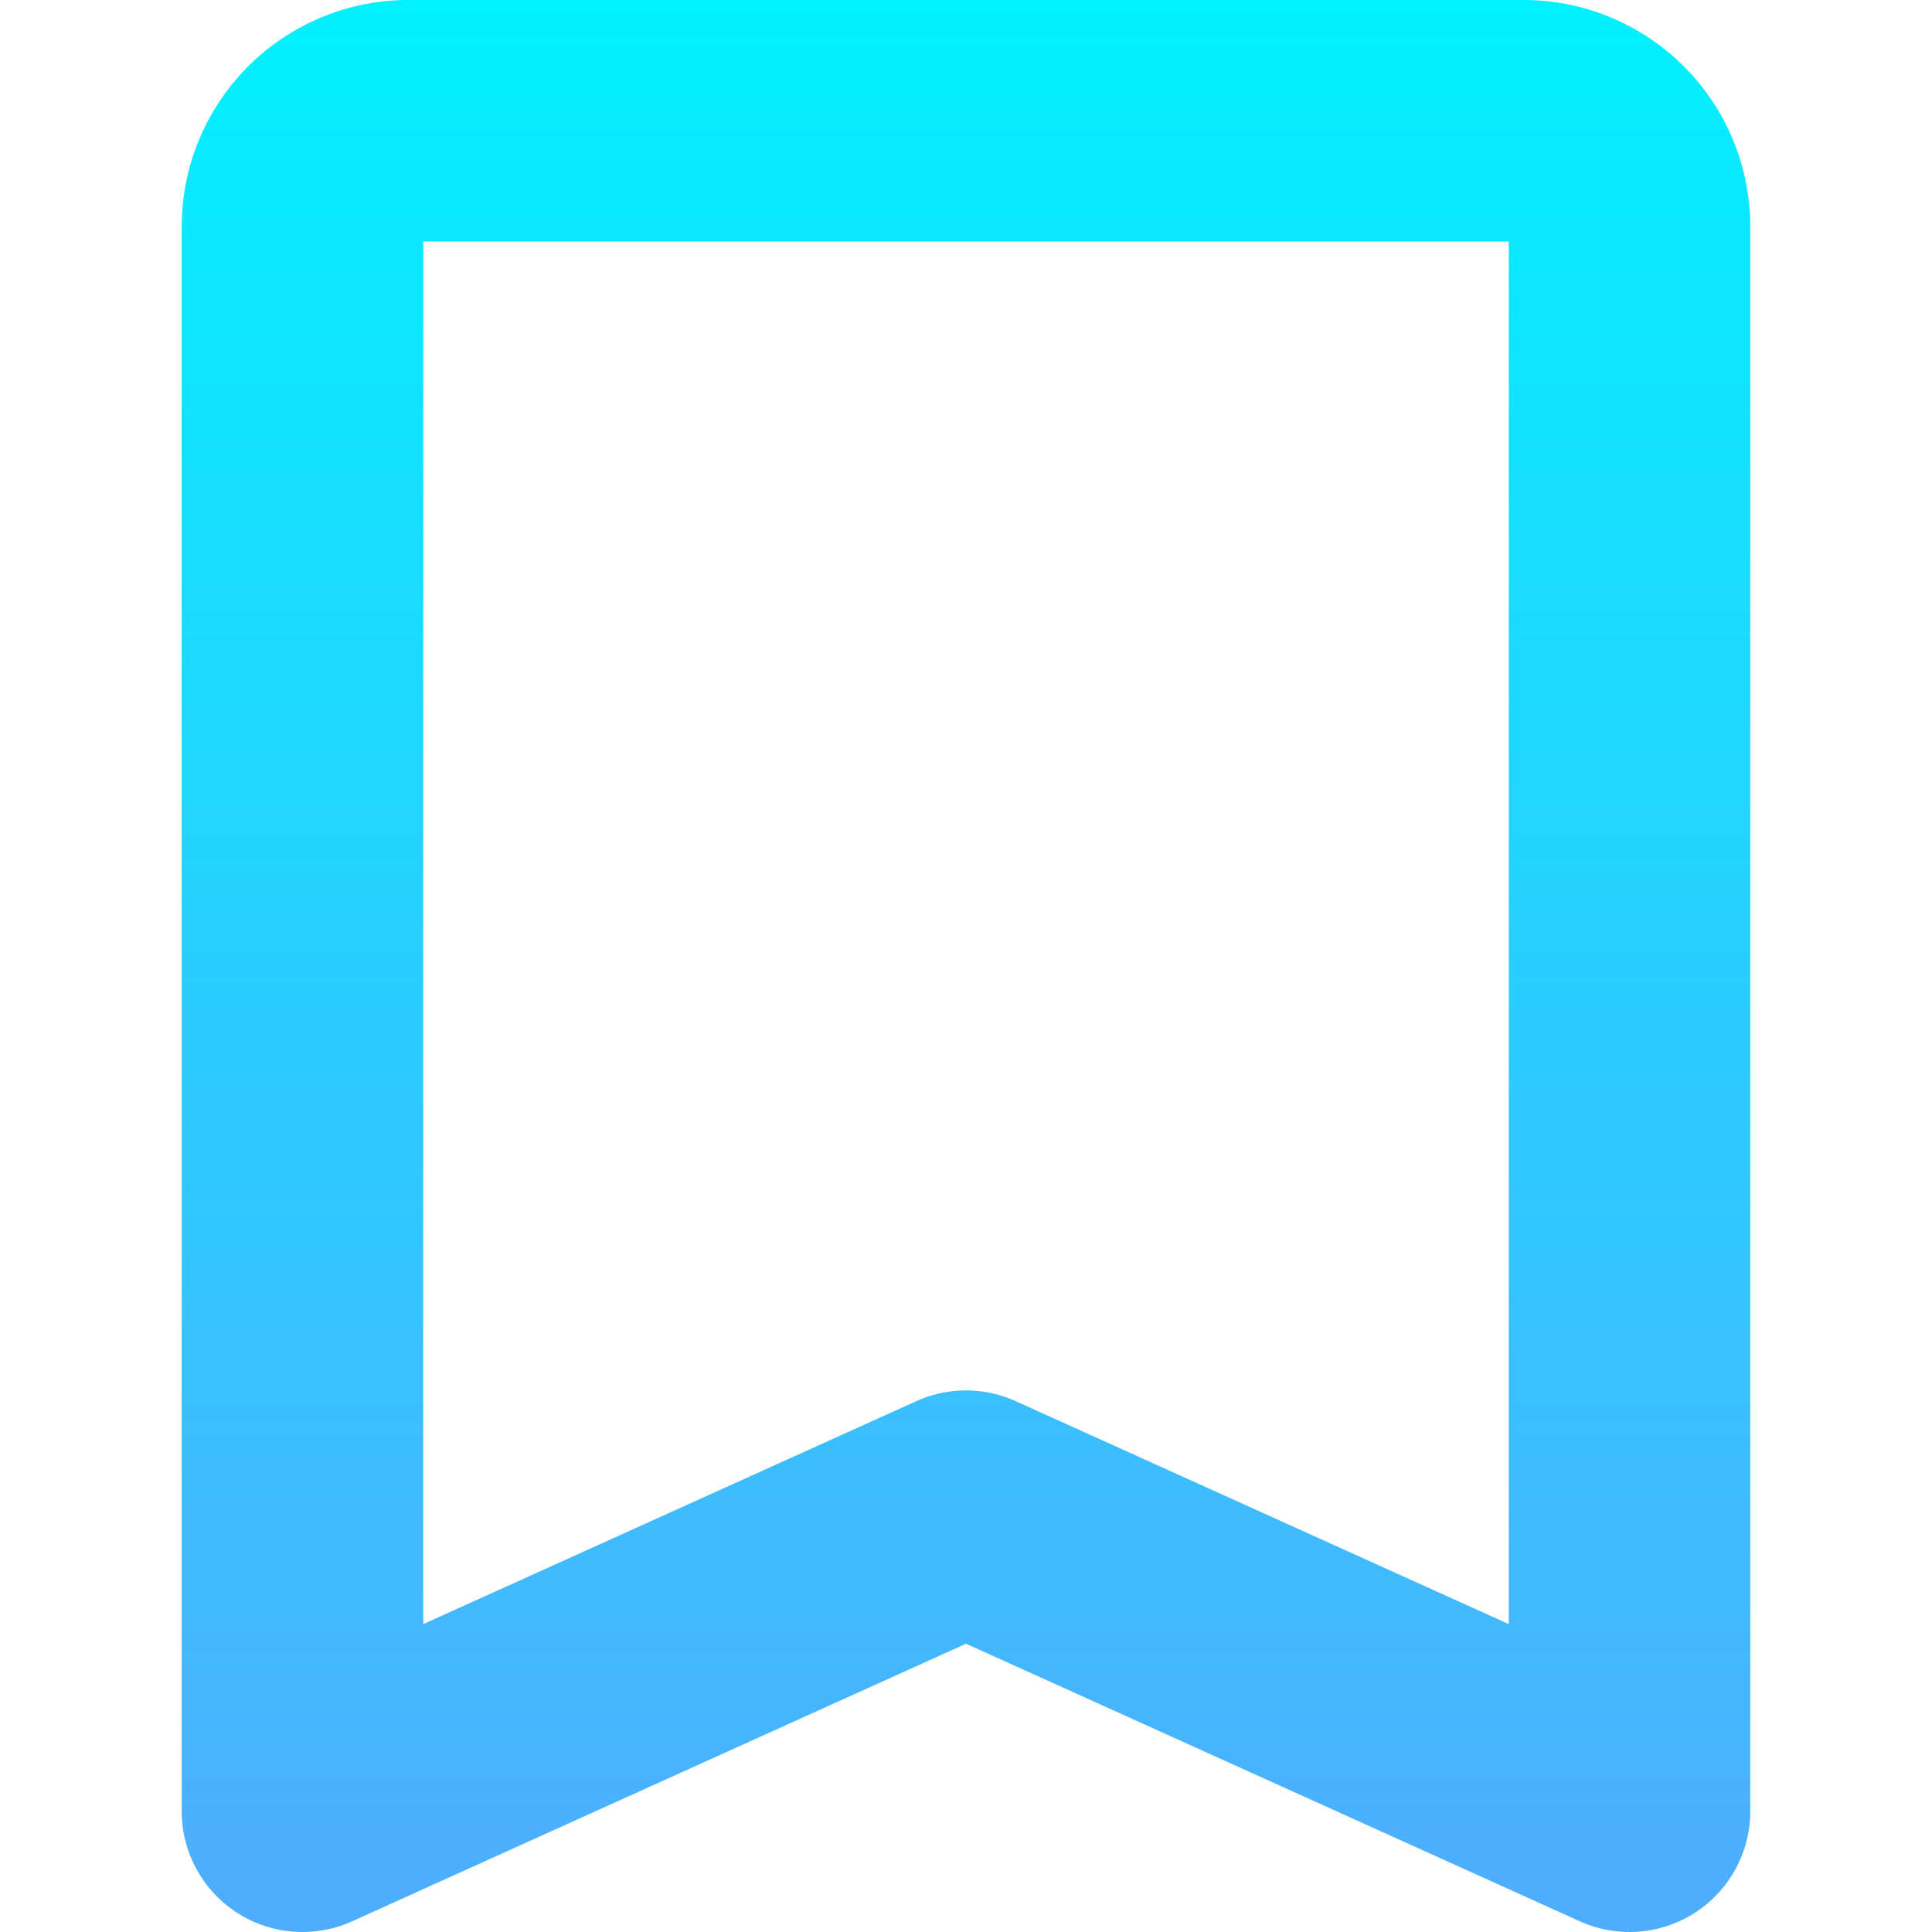 <svg id="Layer_1" height="512" viewBox="0 0 512 512" width="512" xmlns="http://www.w3.org/2000/svg" xmlns:xlink="http://www.w3.org/1999/xlink" data-name="Layer 1"><linearGradient id="linear-gradient" gradientUnits="userSpaceOnUse" x1="256" x2="256" y2="512"><stop offset="0" stop-color="#01f1fe"/><stop offset="1" stop-color="#4fadfe"/></linearGradient><path d="m403.841 0h-295.681a60.068 60.068 0 0 0 -60 60v420a32 32 0 0 0 45.186 29.157l162.654-73.557 162.654 73.554a32 32 0 0 0 45.186-29.154v-420a60.067 60.067 0 0 0 -59.999-60zm-4 430.409-130.655-59.083a32 32 0 0 0 -26.372 0l-130.654 59.083v-366.409h287.68z" fill="url(#linear-gradient)"/></svg>